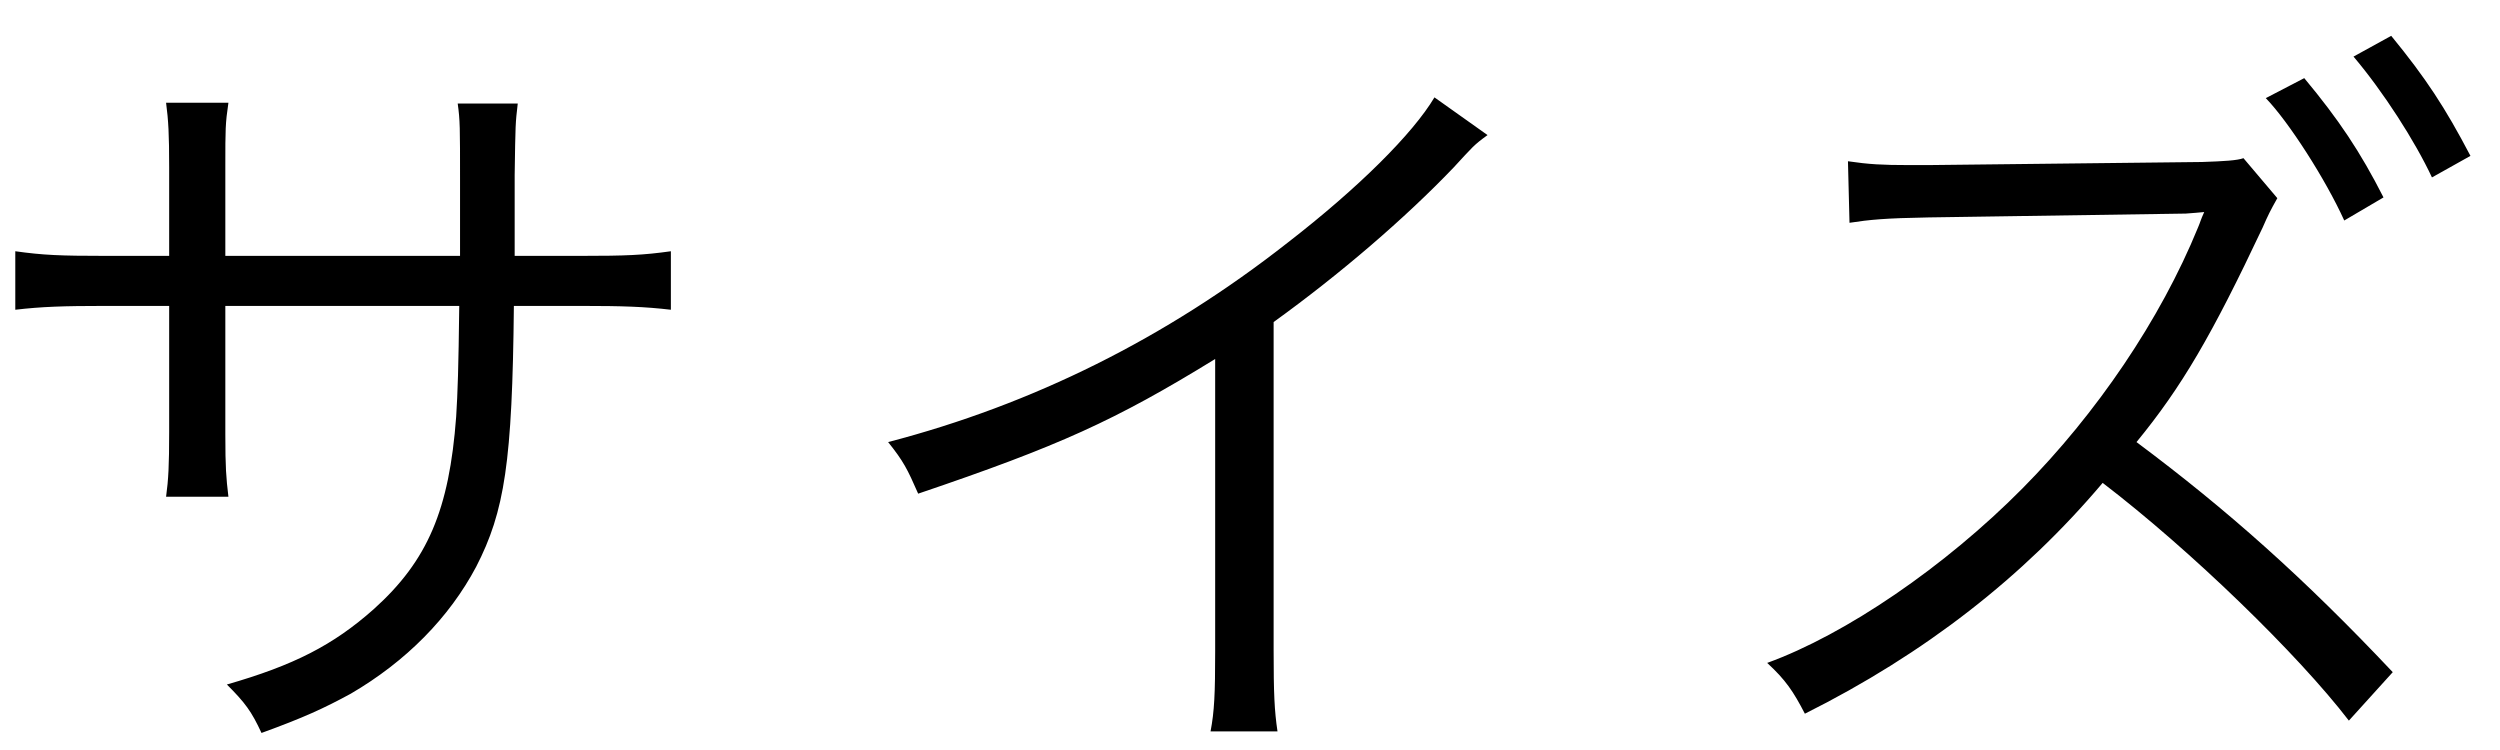 <?xml version="1.0" encoding="UTF-8"?>
<svg width="60px" height="18px" viewBox="0 0 60 18" version="1.1" xmlns="http://www.w3.org/2000/svg" xmlns:xlink="http://www.w3.org/1999/xlink">
    <!-- Generator: Sketch 48.2 (47327) - http://www.bohemiancoding.com/sketch -->
    <title>サイズ</title>
    <desc>Created with Sketch.</desc>
    <defs></defs>
    <g id="Artboard" stroke="none" stroke-width="1" fill="none" fill-rule="evenodd" transform="translate(-607, -1545)">
        <g id="サイズ" transform="translate(0, 1546)" fill="#000000">
            <path d="M612.408,5.141 L618.041,5.141 L618.041,3.35 C618.041,2.039 618.041,1.891 617.985,1.485 L619.426,1.485 C619.37,1.965 619.37,1.965 619.352,3.202 L619.352,5.141 L620.94,5.141 C622.03,5.141 622.436,5.123 623.101,5.03 L623.101,6.434 C622.473,6.36 621.937,6.342 620.958,6.342 L619.333,6.342 C619.296,10.09 619.112,11.272 618.428,12.602 C617.782,13.821 616.748,14.873 615.418,15.649 C614.772,16 614.292,16.222 613.276,16.591 C613.036,16.074 612.888,15.871 612.445,15.428 C614.052,14.966 614.994,14.486 615.972,13.618 C617.265,12.454 617.782,11.235 617.948,9.001 C617.985,8.41 618.004,7.837 618.022,6.342 L612.408,6.342 L612.408,9.426 C612.408,10.22 612.427,10.46 612.482,10.922 L610.986,10.922 C611.042,10.515 611.06,10.164 611.06,9.37 L611.06,6.342 L609.509,6.342 C608.53,6.342 607.994,6.36 607.367,6.434 L607.367,5.03 C608.031,5.123 608.438,5.141 609.527,5.141 L611.06,5.141 L611.06,3.018 C611.06,2.223 611.042,1.891 610.986,1.466 L612.482,1.466 C612.408,1.965 612.408,2.113 612.408,2.962 L612.408,5.141 Z M641.427,1.337 L642.701,2.242 C642.369,2.482 642.35,2.519 641.889,3.018 C640.725,4.236 639.156,5.584 637.567,6.729 L637.567,14.596 C637.567,15.649 637.586,16.055 637.66,16.554 L636.053,16.554 C636.145,16.074 636.164,15.649 636.164,14.633 L636.164,7.616 C633.763,9.093 632.415,9.703 629.036,10.848 C628.777,10.257 628.685,10.072 628.315,9.61 C631.787,8.705 634.982,7.117 637.9,4.827 C639.617,3.498 640.91,2.205 641.427,1.337 Z M664.426,15.132 L663.373,16.295 C662.154,14.707 659.587,12.214 657.464,10.589 C655.561,12.842 653.198,14.689 650.317,16.129 C650.04,15.594 649.855,15.317 649.412,14.91 C651.295,14.227 653.678,12.602 655.543,10.718 C657.316,8.927 658.849,6.674 659.753,4.458 C659.809,4.329 659.809,4.292 659.901,4.089 C659.735,4.107 659.68,4.107 659.458,4.126 L653.29,4.218 C652.237,4.236 651.868,4.273 651.388,4.347 L651.351,2.87 C651.849,2.944 652.182,2.962 652.81,2.962 L653.29,2.962 L659.846,2.888 C660.381,2.87 660.695,2.851 660.843,2.796 L661.656,3.756 C661.489,4.052 661.434,4.163 661.305,4.458 C660.086,7.043 659.366,8.281 658.276,9.61 C660.455,11.235 662.302,12.879 664.426,15.132 Z M661.379,1.355 L662.302,0.875 C663.133,1.873 663.65,2.648 664.204,3.738 L663.262,4.292 C662.819,3.313 661.933,1.928 661.379,1.355 Z M663.484,0.358 L664.389,-0.14 C665.22,0.875 665.681,1.577 666.291,2.741 L665.367,3.258 C664.961,2.39 664.204,1.208 663.484,0.358 Z"></path>
        </g>
    </g>
</svg>